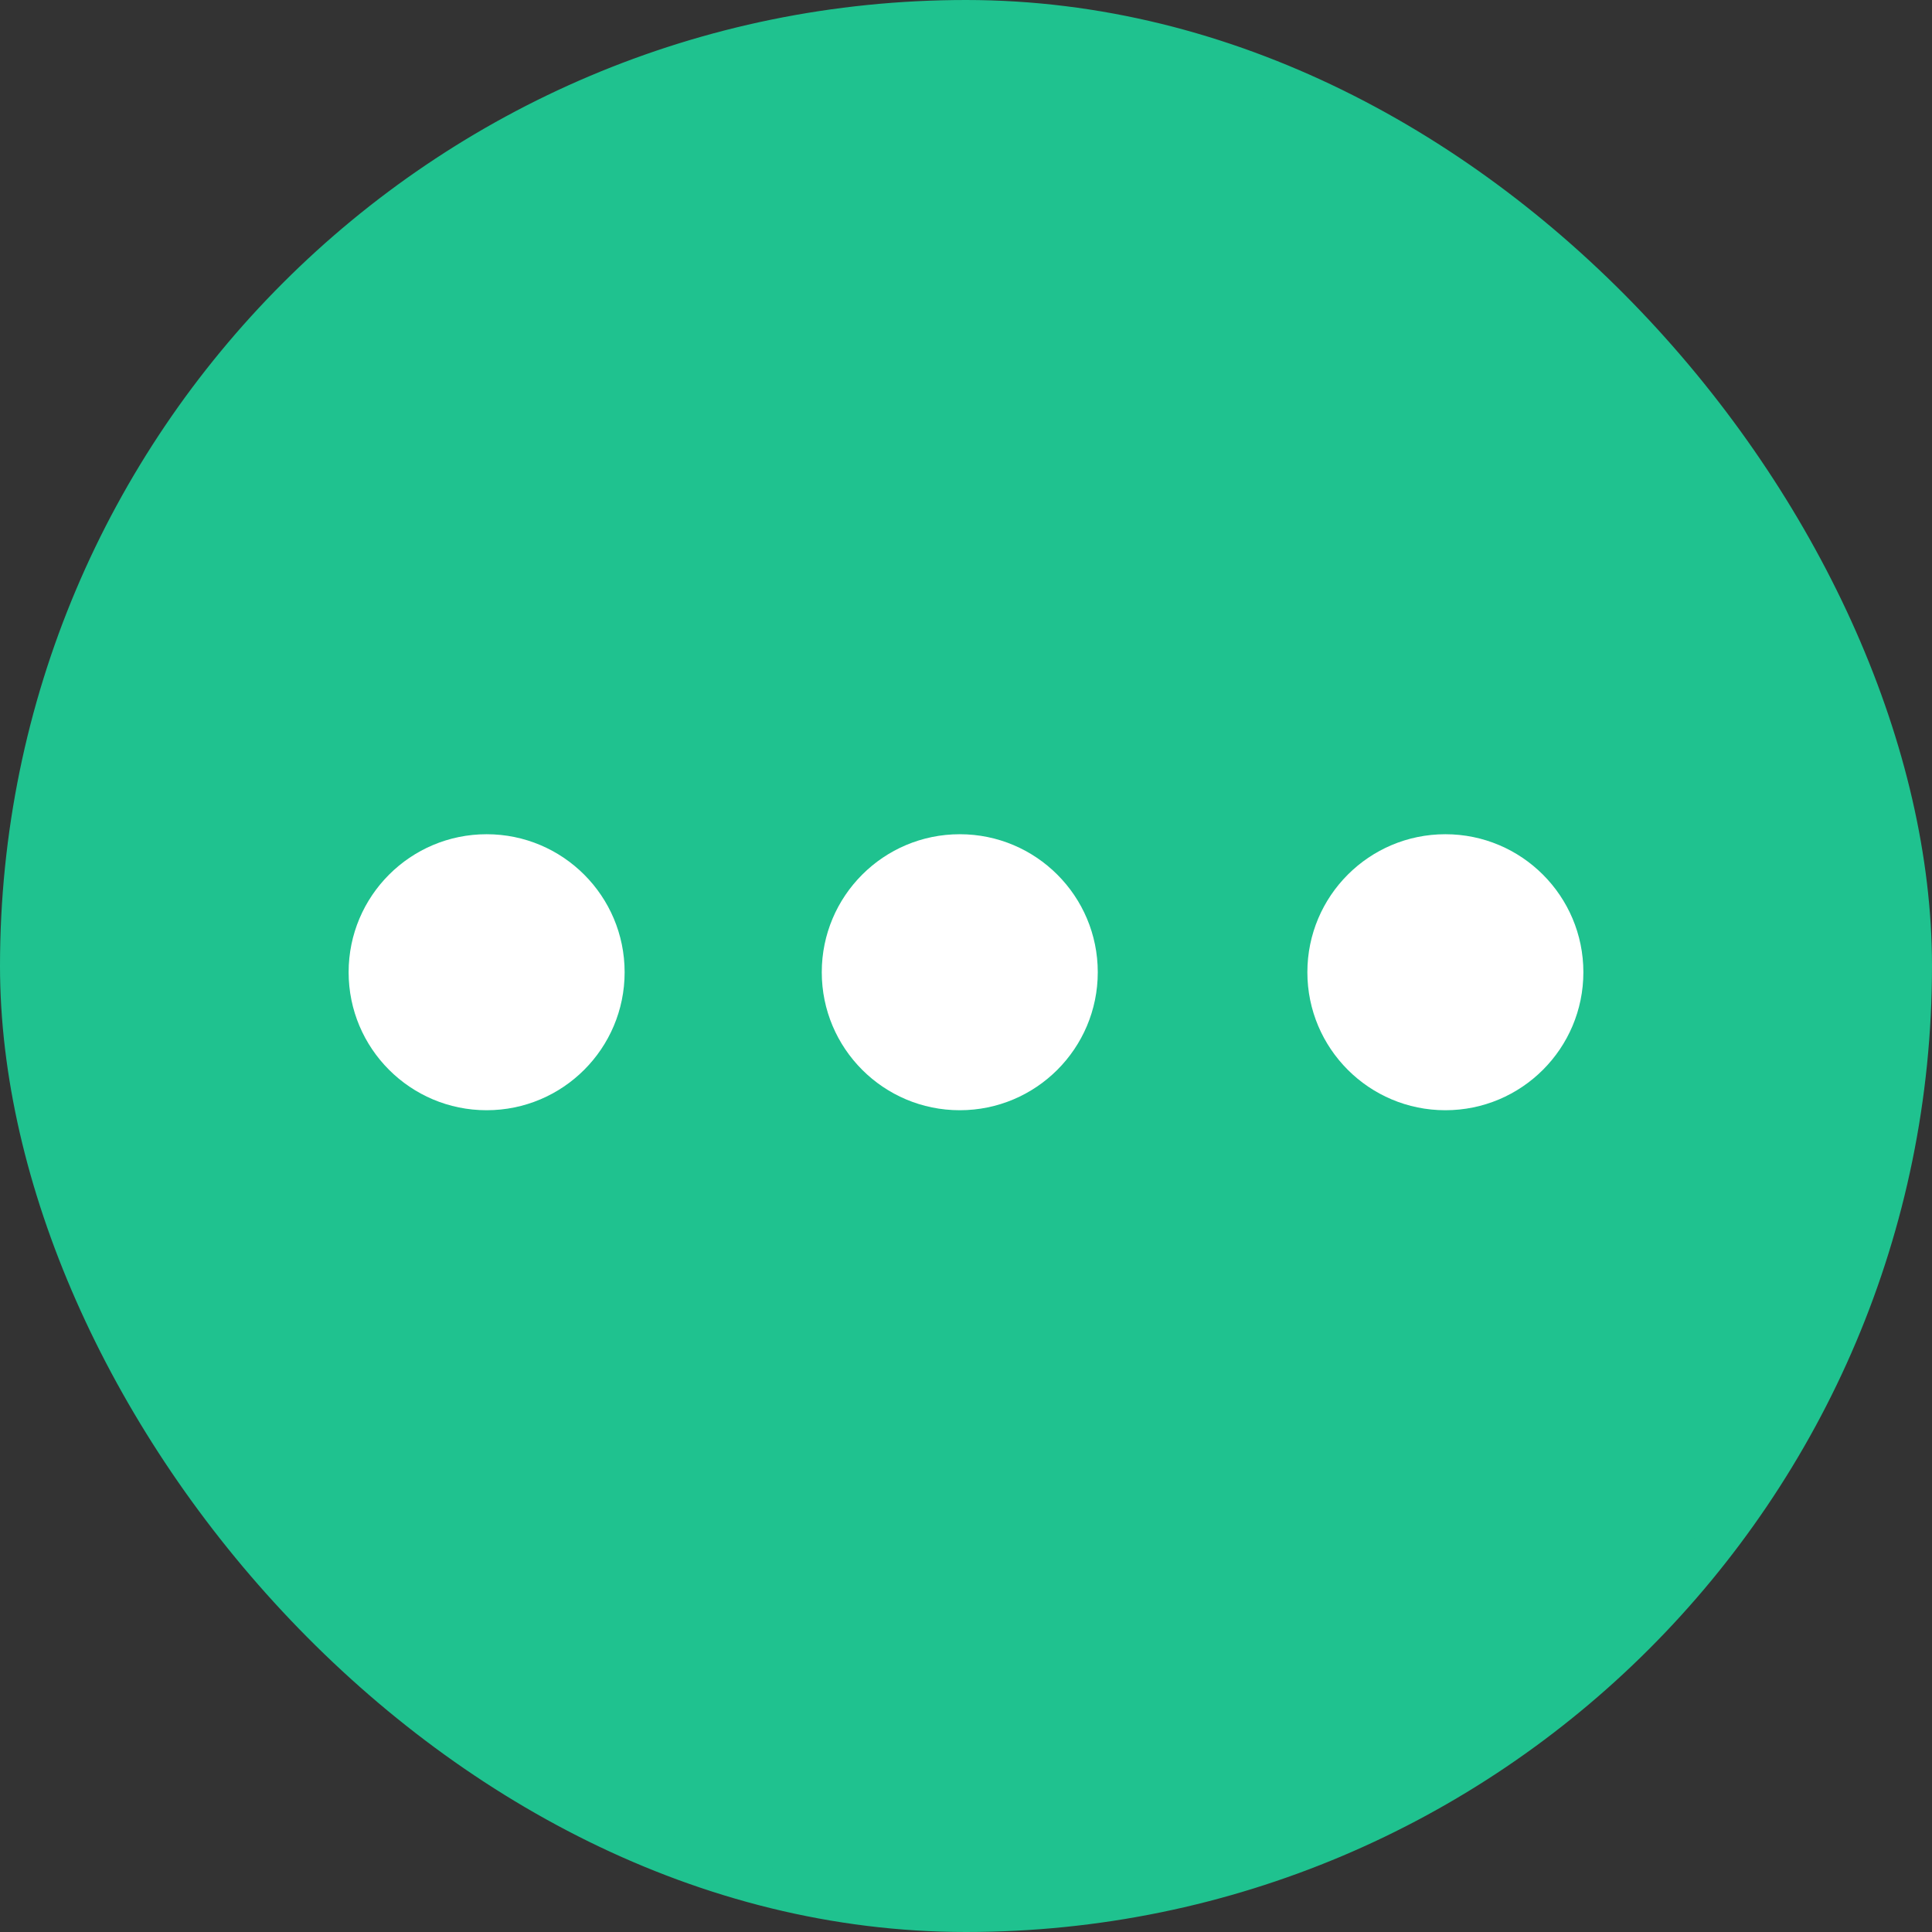 <svg width="49" height="49" viewBox="0 0 49 49" fill="none" xmlns="http://www.w3.org/2000/svg">
<rect x="0" y="0" width="49" height="49" fill="#333333" stroke="none"/>
<rect x="0.5" y="0.5" width="48" height="48" rx="24" fill="#1FC28F" stroke="#1FC28F"/>
<circle cx="36.658" cy="24.658" r="3.5" transform="rotate(90 36.658 24.658)" fill="white"/>
<circle cx="24.342" cy="24.658" r="3.5" transform="rotate(90 24.342 24.658)" fill="white"/>
<circle cx="12.342" cy="24.658" r="3.5" transform="rotate(90 12.342 24.658)" fill="white"/>
</svg>
